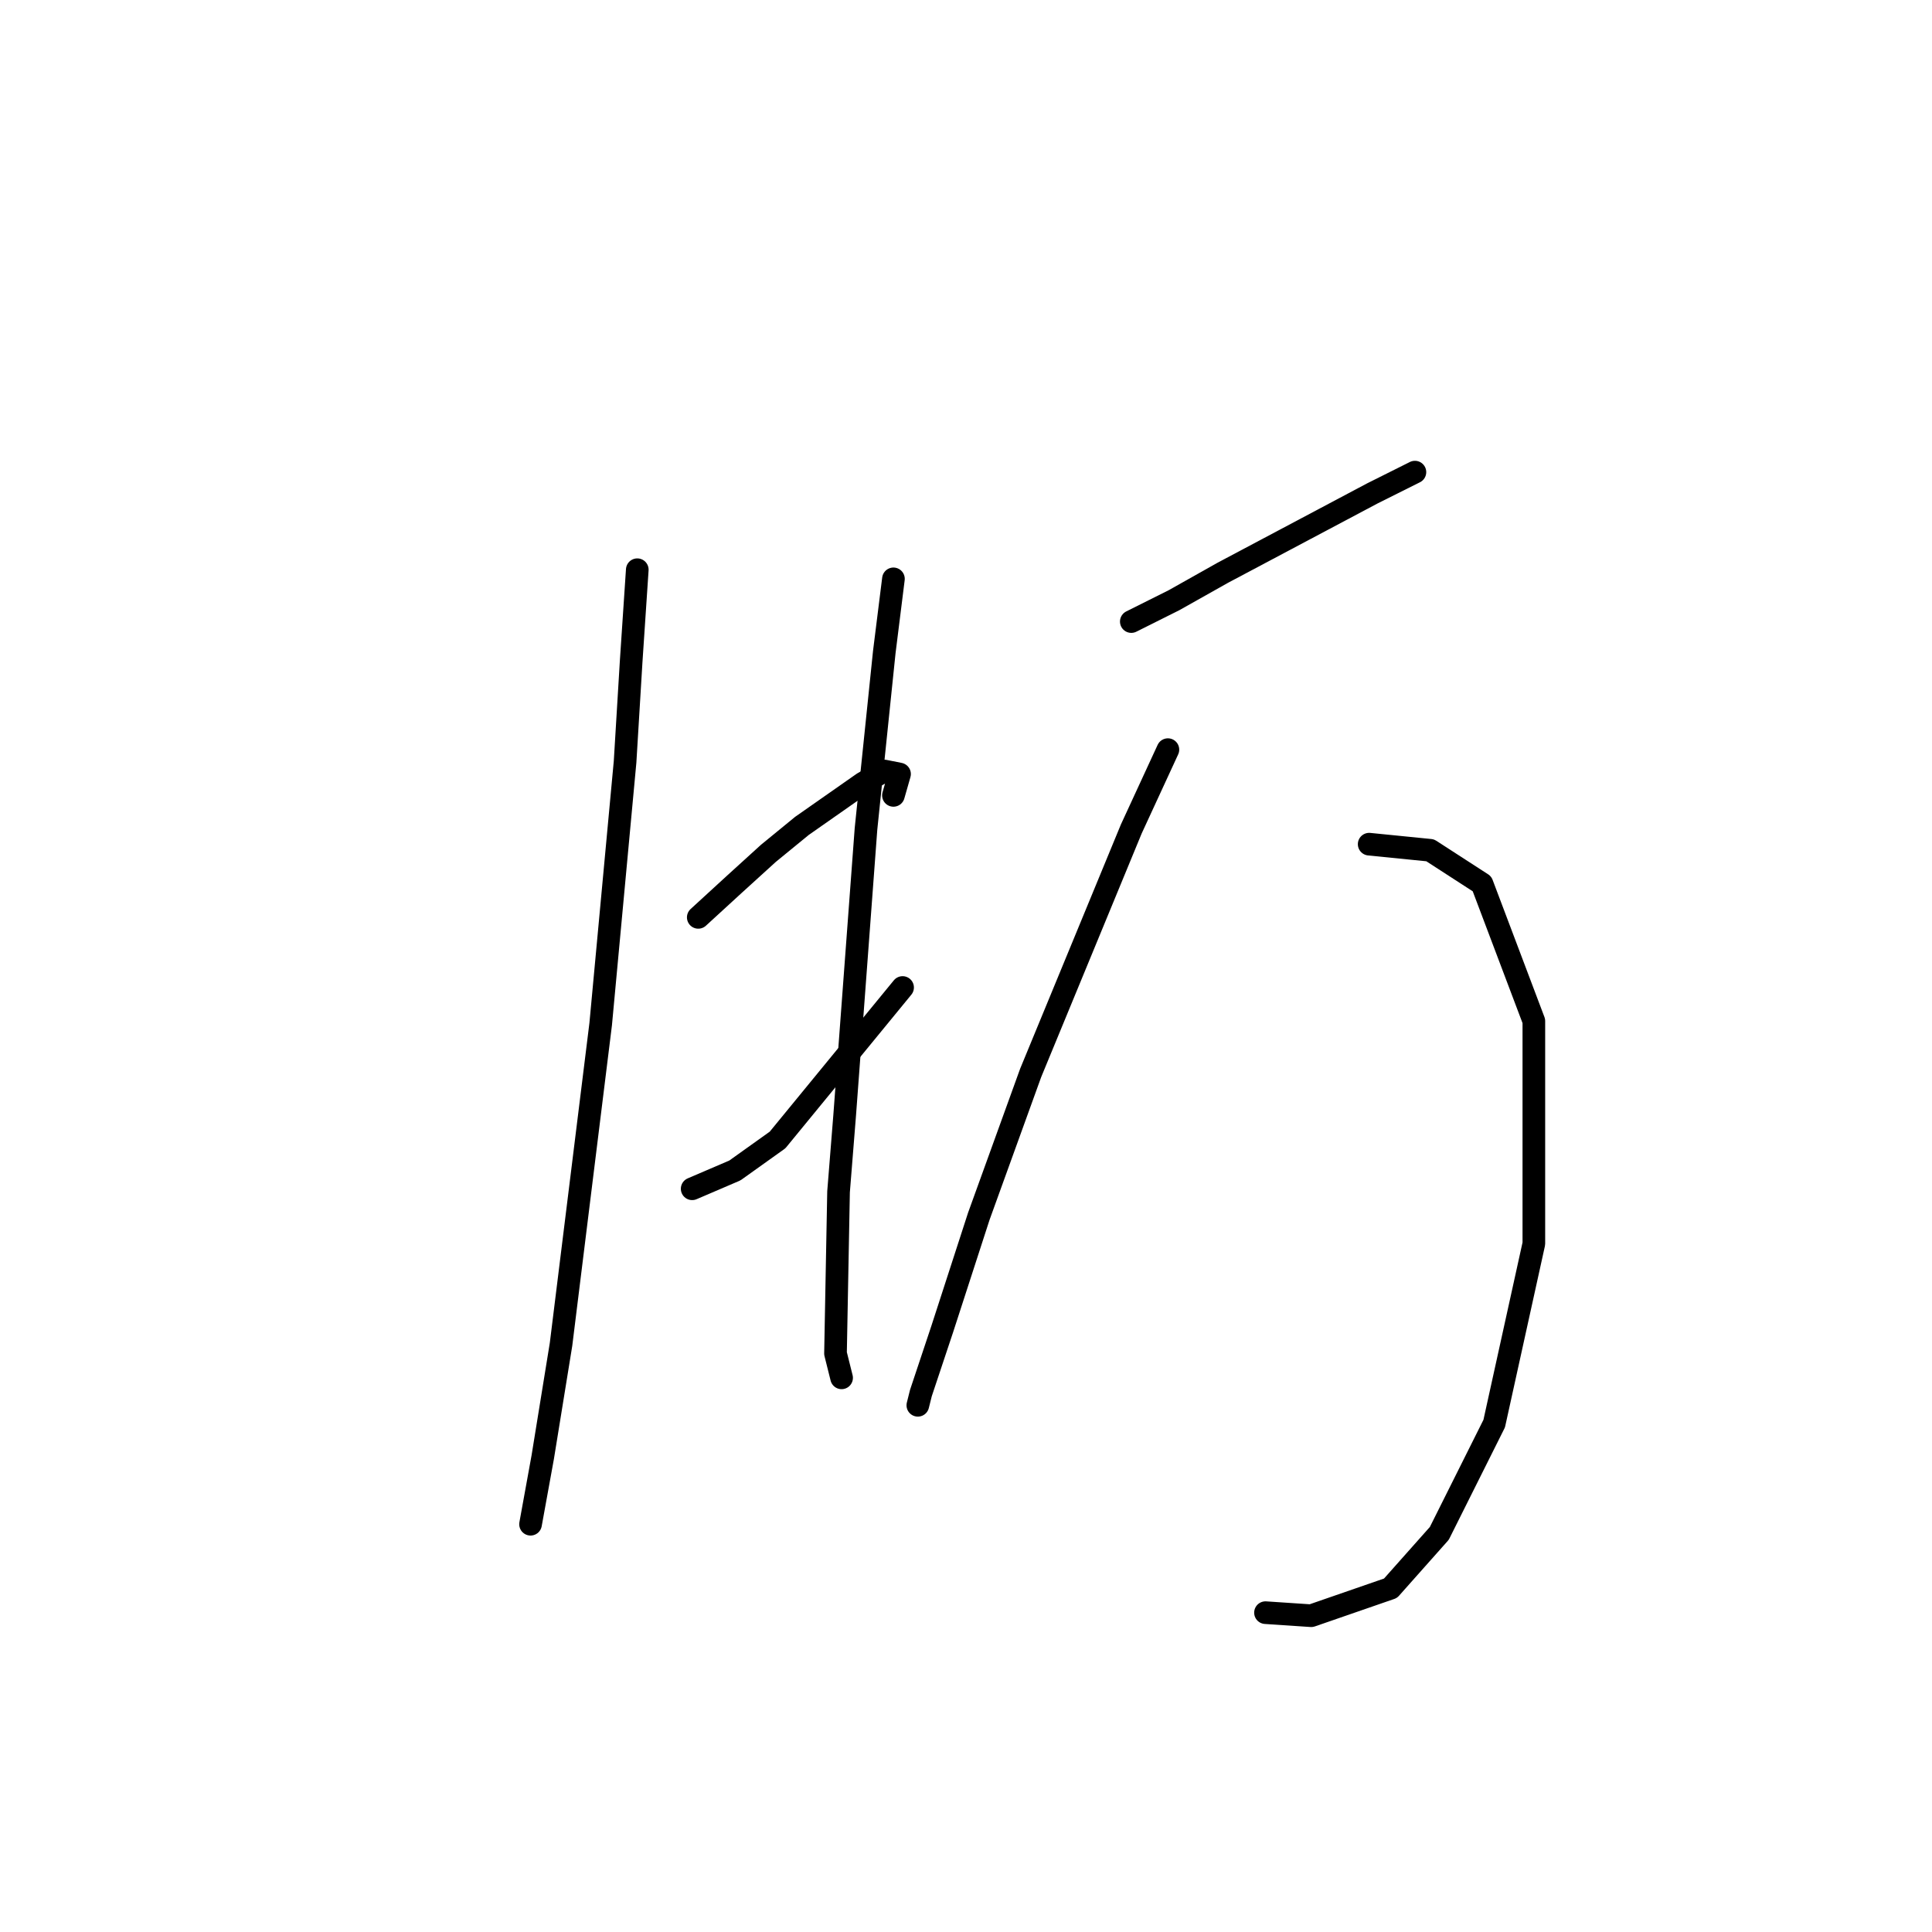 <?xml version="1.0" standalone="no"?>
    <svg width="256" height="256" xmlns="http://www.w3.org/2000/svg" version="1.1">
    <polyline stroke="black" stroke-width="3" stroke-linecap="round" fill="transparent" stroke-linejoin="round" points="84.443 75.49 83.634 87.613 82.826 100.947 79.594 135.698 74.341 178.127 71.916 193.078 70.3 201.968 70.3 201.968 " />
        <polyline stroke="black" stroke-width="3" stroke-linecap="round" fill="transparent" stroke-linejoin="round" points="92.524 121.556 97.373 117.111 101.818 113.07 106.263 109.433 114.345 103.776 117.173 102.16 119.194 102.564 118.385 105.392 118.385 105.392 " />
        <polyline stroke="black" stroke-width="3" stroke-linecap="round" fill="transparent" stroke-linejoin="round" points="91.716 157.519 97.373 155.094 103.03 151.054 119.598 130.849 119.598 130.849 " />
        <polyline stroke="black" stroke-width="3" stroke-linecap="round" fill="transparent" stroke-linejoin="round" points="118.385 76.702 117.173 86.4 114.749 109.837 111.92 147.821 111.112 157.923 110.708 179.339 111.516 182.572 111.516 182.572 " />
        <polyline stroke="black" stroke-width="3" stroke-linecap="round" fill="transparent" stroke-linejoin="round" points="149.904 82.36 155.561 79.531 162.026 75.894 181.826 65.388 187.484 62.559 187.484 62.559 " />
        <polyline stroke="black" stroke-width="3" stroke-linecap="round" fill="transparent" stroke-linejoin="round" points="154.753 99.331 149.904 109.837 136.569 142.164 129.7 161.156 124.851 176.107 122.022 184.592 121.618 186.209 121.618 186.209 " />
        <polyline stroke="black" stroke-width="3" stroke-linecap="round" fill="transparent" stroke-linejoin="round" points="181.422 111.858 189.504 112.666 196.373 117.111 203.243 135.294 203.243 164.792 197.99 188.633 190.716 203.18 184.251 210.454 173.745 214.09 167.684 213.686 167.684 213.686 " />
        </svg>